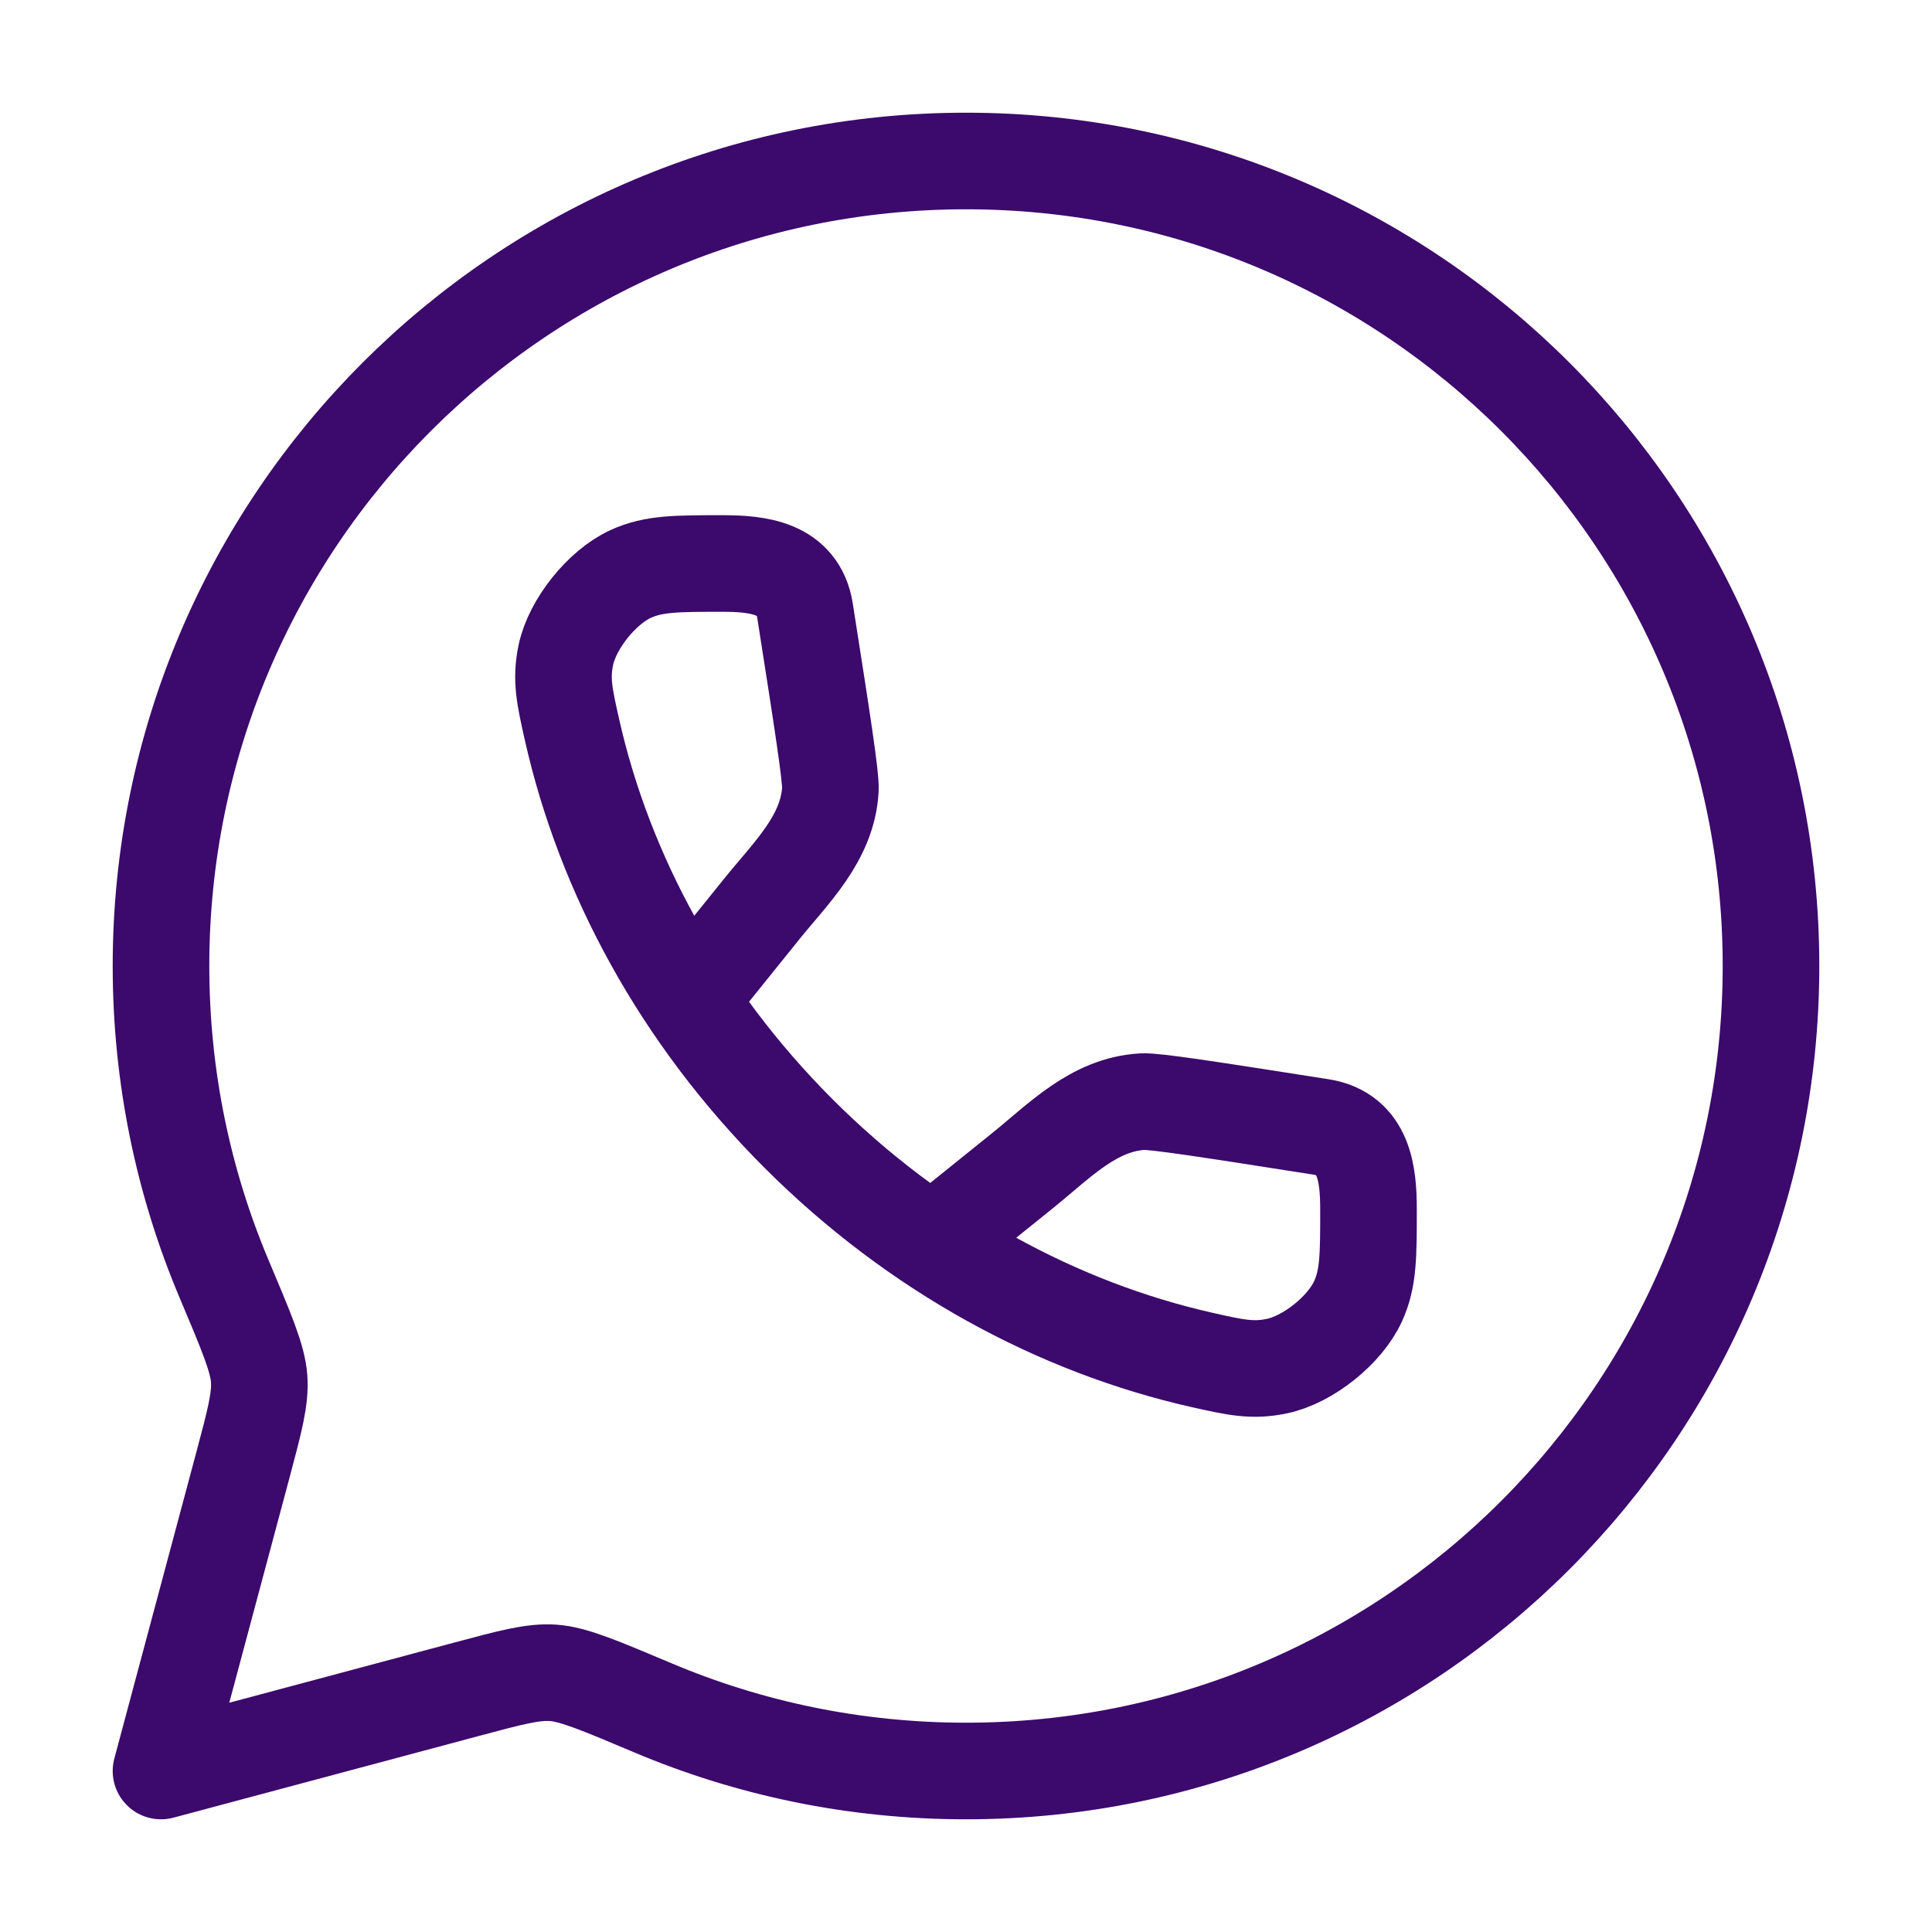 <svg width="30" height="30" viewBox="0 0 30 30" fill="none" xmlns="http://www.w3.org/2000/svg">
<path d="M15 27.5C21.904 27.5 27.5 21.904 27.5 15C27.5 8.096 21.904 2.5 15 2.5C8.096 2.5 2.5 8.096 2.5 15C2.5 16.724 2.849 18.366 3.48 19.86C3.828 20.685 4.003 21.098 4.024 21.41C4.046 21.722 3.954 22.065 3.771 22.752L2.5 27.5L7.248 26.23C7.935 26.046 8.278 25.954 8.59 25.976C8.902 25.997 9.315 26.172 10.14 26.52C11.634 27.151 13.276 27.5 15 27.5Z" stroke="#3C096C" stroke-width="1.5" stroke-linejoin="round"/>
<path d="M10.735 15.472L11.824 14.12C12.283 13.55 12.85 13.019 12.894 12.26C12.905 12.069 12.771 11.208 12.501 9.487C12.395 8.811 11.764 8.75 11.217 8.75C10.504 8.75 10.148 8.75 9.794 8.912C9.346 9.116 8.887 9.69 8.786 10.172C8.707 10.552 8.766 10.815 8.884 11.34C9.388 13.569 10.569 15.77 12.399 17.601C14.23 19.431 16.431 20.612 18.66 21.116C19.185 21.234 19.448 21.293 19.828 21.213C20.31 21.113 20.884 20.654 21.088 20.206C21.25 19.852 21.25 19.496 21.25 18.783C21.25 18.236 21.189 17.605 20.513 17.499C18.792 17.229 17.931 17.095 17.74 17.106C16.981 17.15 16.45 17.717 15.88 18.176L14.528 19.265" stroke="#3C096C" stroke-width="1.5"/>
</svg>
